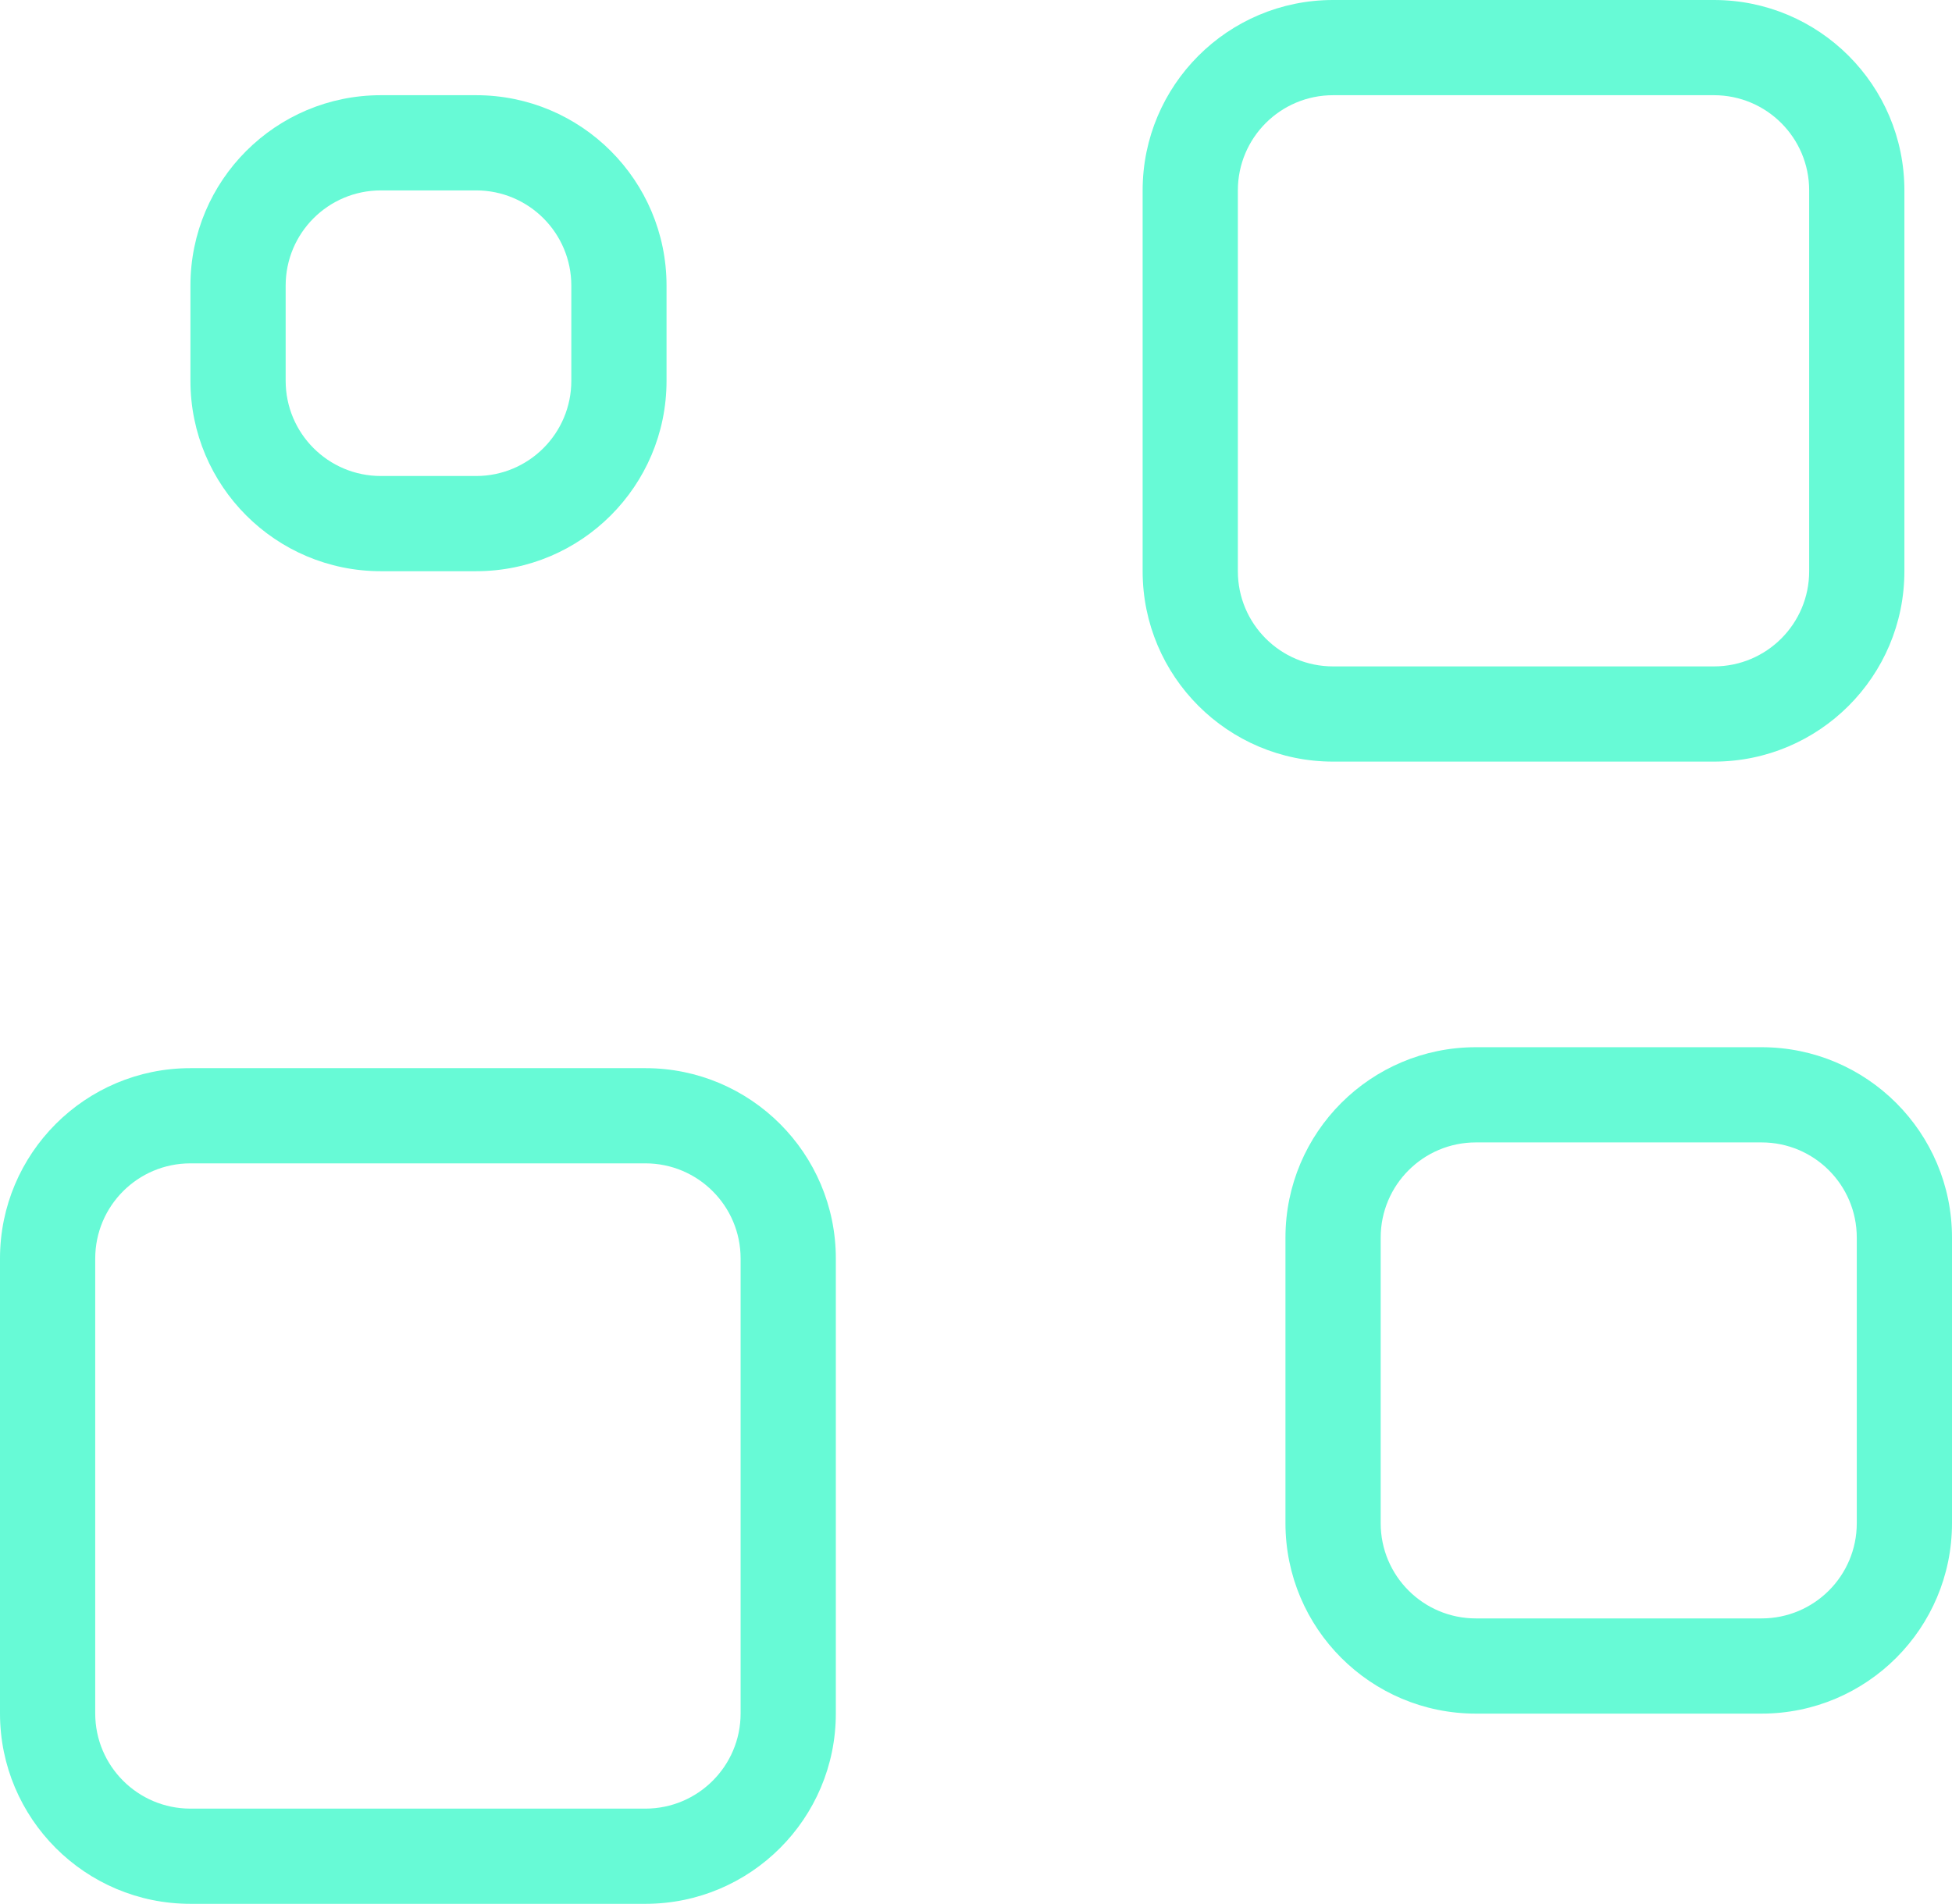 <svg width="41" height="40" viewBox="0 0 41 40" version="1.1" xmlns="http://www.w3.org/2000/svg" xmlns:xlink="http://www.w3.org/1999/xlink">
<title>Icon_03.11</title>
<desc>Created using Figma</desc>
<g id="Canvas" transform="translate(-4422 -2092)">
<g id="Icon_03.11">
<g id="Rectangle-path (Stroke)">
<use xlink:href="#path0_fill" transform="translate(4426 2094)" fill="#67FAD6"/>
</g>
<g id="Rectangle-path (Stroke)">
<use xlink:href="#path1_fill" transform="translate(4446 2092)" fill="#67FAD6"/>
</g>
<g id="Rectangle-path (Stroke)">
<use xlink:href="#path2_fill" transform="translate(4449 2114)" fill="#67FAD6"/>
</g>
<g id="Rectangle-path (Stroke)">
<use xlink:href="#path3_fill" transform="translate(4422 2114.44)" fill="#67FAD6"/>
</g>
</g>
</g>
<defs>
<path id="path0_fill" fill-rule="evenodd" d="M 0 4C 0 1.791 1.791 0 4 0L 6 0C 8.209 0 10 1.791 10 4L 10 6C 10 8.209 8.209 10 6 10L 4 10C 1.791 10 0 8.209 0 6L 0 4ZM 4 2C 2.895 2 2 2.895 2 4L 2 6C 2 7.105 2.895 8 4 8L 6 8C 7.105 8 8 7.105 8 6L 8 4C 8 2.895 7.105 2 6 2L 4 2Z"/>
<path id="path1_fill" fill-rule="evenodd" d="M 0 4C 0 1.791 1.791 0 4 0L 12 0C 14.209 0 16 1.791 16 4L 16 12C 16 14.209 14.209 16 12 16L 4 16C 1.791 16 0 14.209 0 12L 0 4ZM 4 2C 2.895 2 2 2.895 2 4L 2 12C 2 13.105 2.895 14 4 14L 12 14C 13.105 14 14 13.105 14 12L 14 4C 14 2.895 13.105 2 12 2L 4 2Z"/>
<path id="path2_fill" fill-rule="evenodd" d="M 0 4C 0 1.791 1.791 0 4 0L 10 0C 12.209 0 14 1.791 14 4L 14 10C 14 12.209 12.209 14 10 14L 4 14C 1.791 14 0 12.209 0 10L 0 4ZM 4 2C 2.895 2 2 2.895 2 4L 2 10C 2 11.105 2.895 12 4 12L 10 12C 11.105 12 12 11.105 12 10L 12 4C 12 2.895 11.105 2 10 2L 4 2Z"/>
<path id="path3_fill" fill-rule="evenodd" d="M 0 4C 0 1.791 1.791 0 4 0L 13.556 0C 15.765 0 17.556 1.791 17.556 4L 17.556 13.556C 17.556 15.765 15.765 17.556 13.556 17.556L 4 17.556C 1.791 17.556 0 15.765 0 13.556L 0 4ZM 4 2C 2.895 2 2 2.895 2 4L 2 13.556C 2 14.66 2.895 15.556 4 15.556L 13.556 15.556C 14.66 15.556 15.556 14.66 15.556 13.556L 15.556 4C 15.556 2.895 14.66 2 13.556 2L 4 2Z"/>
</defs>
</svg>
